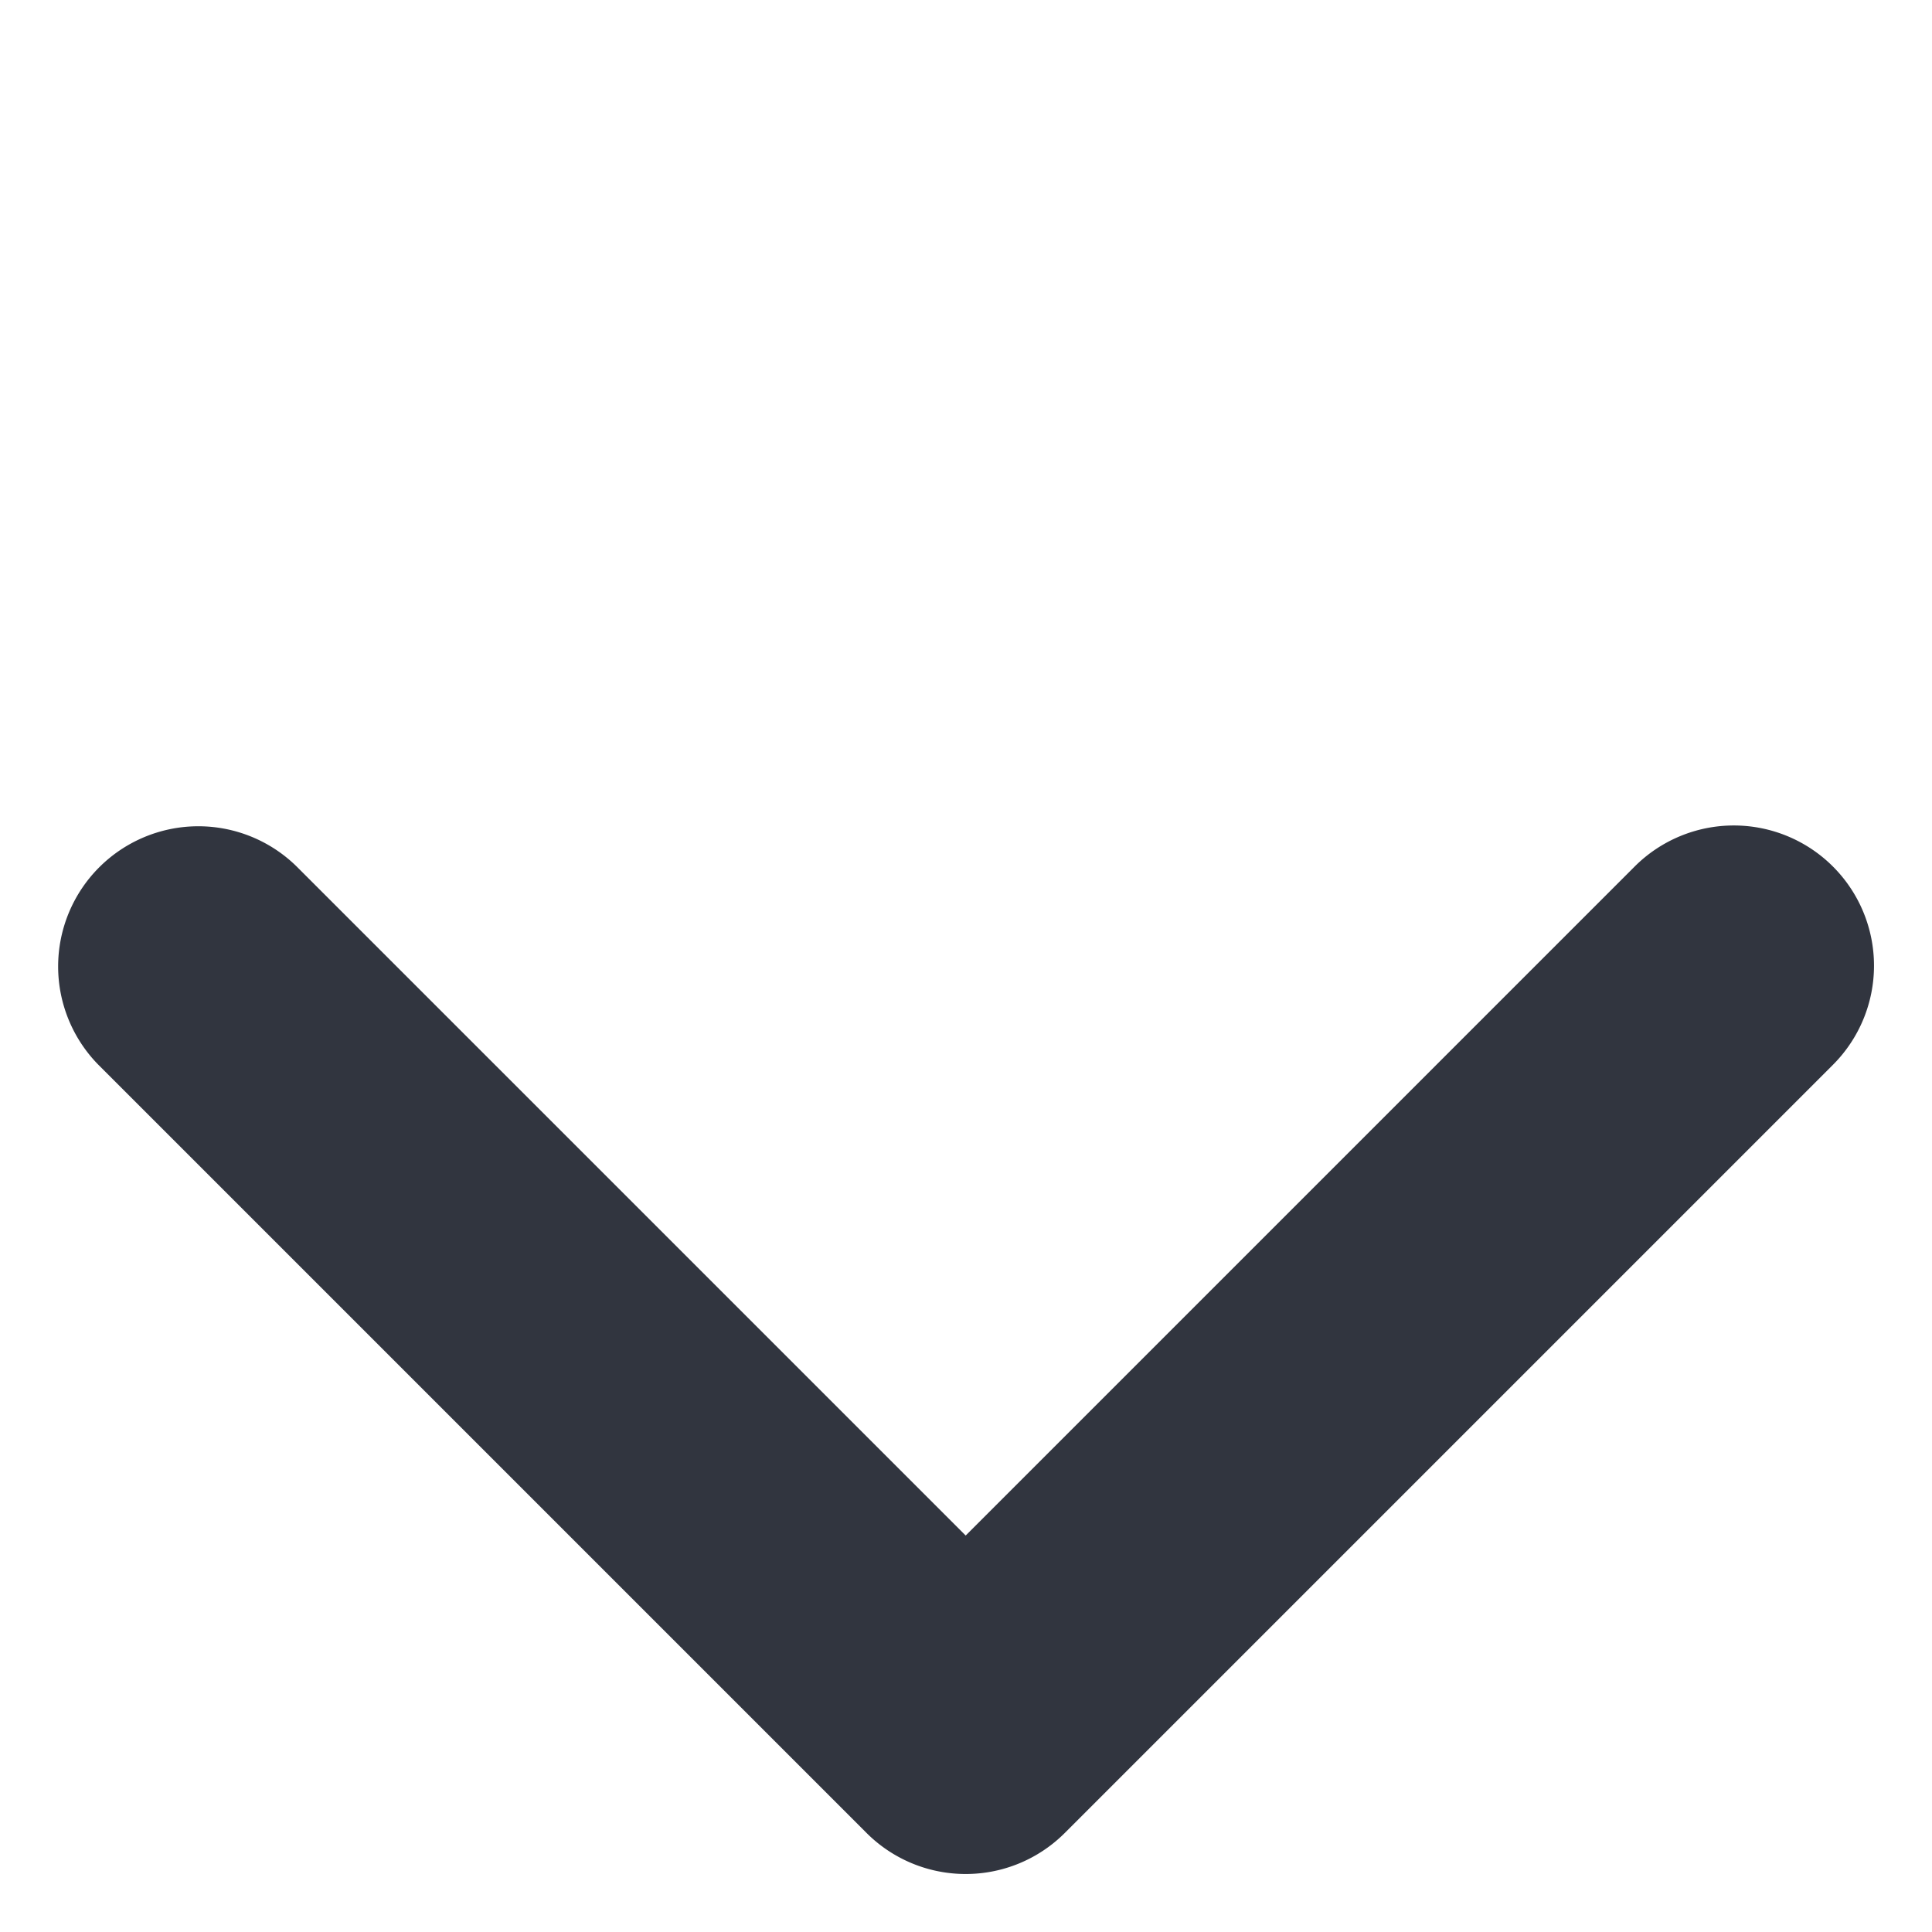 <svg xmlns="http://www.w3.org/2000/svg" width="10.335" height="10.335" viewBox="0 0 10.335 10.335">
	<path id="Path_6068" data-name="Path 6068" d="M5.811,6.555H0A.75.75,0,0,1-.75,5.8V0A.75.75,0,0,1,0-.75.75.75,0,0,1,.75,0V5.055H5.811a.75.75,0,0,1,0,1.5Z" transform="translate(1.061 5.17) rotate(-45)" fill="#31353f" />
</svg>
